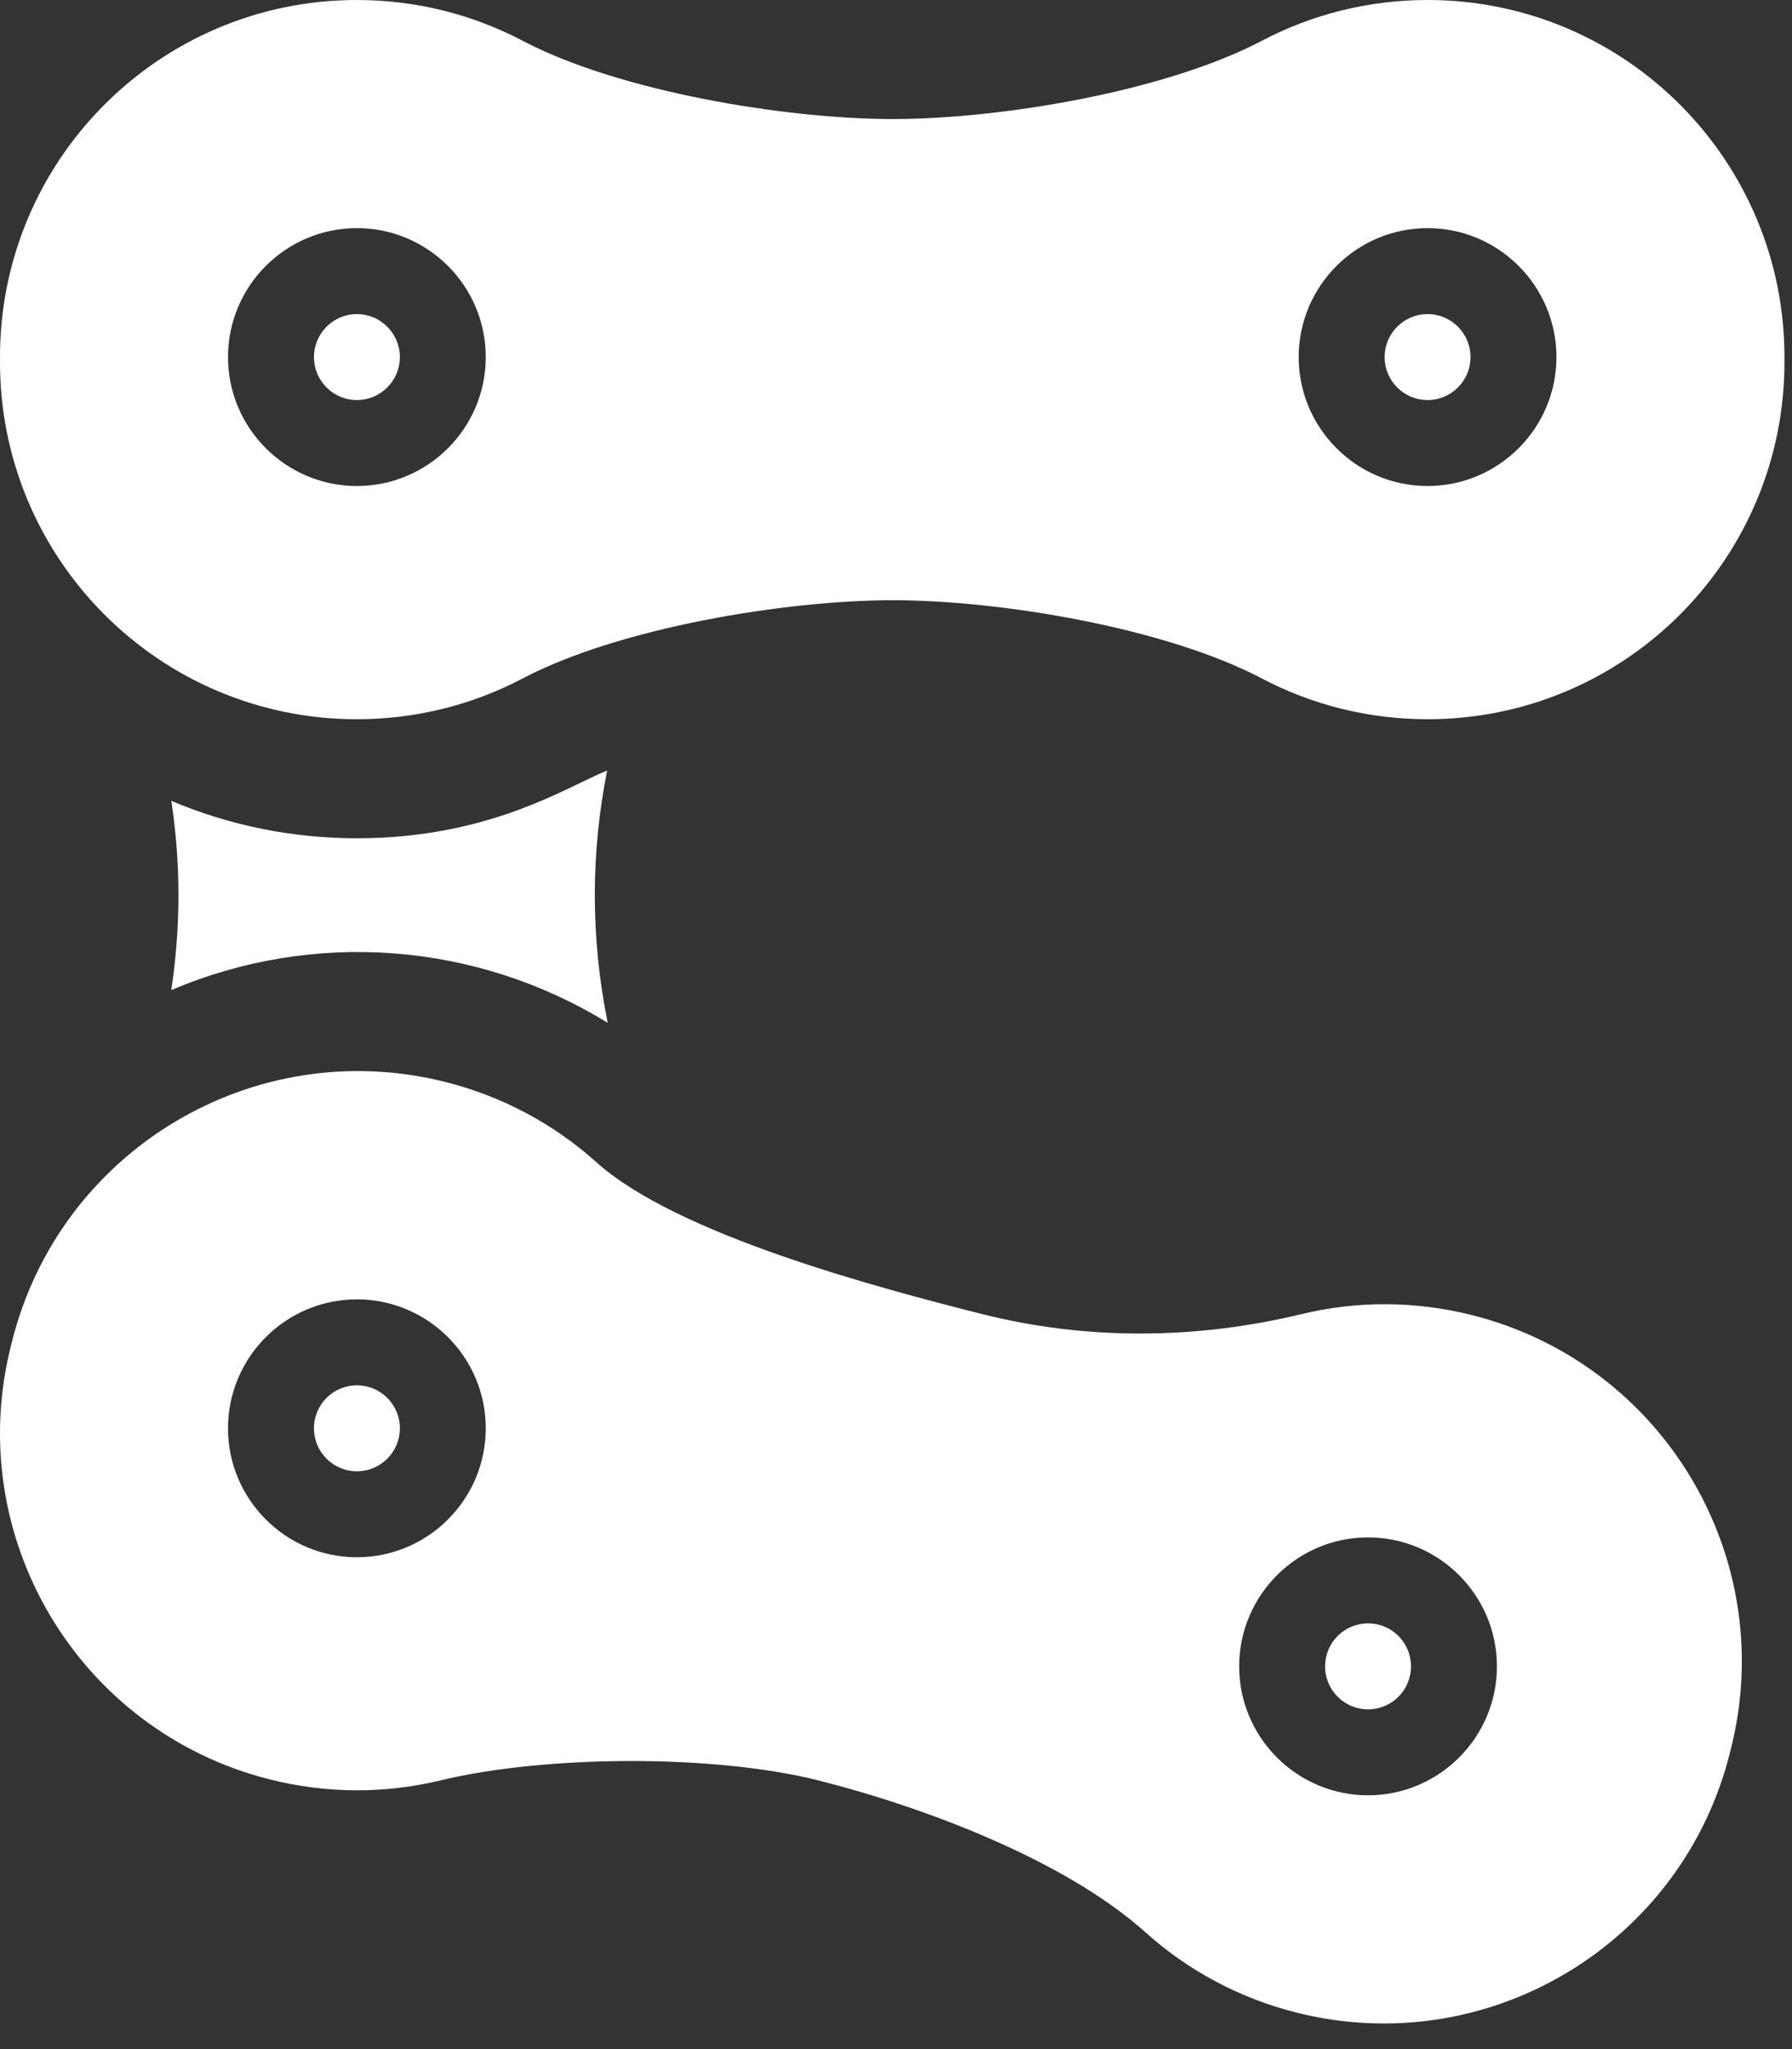 <svg width="56" height="64" viewBox="0 0 56 64" fill="none" xmlns="http://www.w3.org/2000/svg">
<rect x="0" y="0" width="56" height="64" fill="#333333" stroke="none"/>
<path d="M44.611 12.495C45.352 12.495 45.954 11.893 45.954 11.153C45.954 10.413 45.352 9.81 44.611 9.81C43.871 9.81 43.269 10.413 43.269 11.153C43.269 11.893 43.871 12.495 44.611 12.495Z" fill="white"/>
<path d="M11.152 22.464C13.023 22.464 14.786 22.003 16.335 21.189C19.328 19.615 24.521 18.747 27.903 18.747C31.285 18.747 36.437 19.615 39.429 21.189C40.978 22.003 42.741 22.464 44.612 22.464C50.798 22.464 55.807 17.428 55.764 11.232C55.807 5.036 50.798 0 44.612 0C42.741 0 40.978 0.461 39.43 1.275C36.437 2.849 31.285 3.718 27.903 3.718C24.521 3.718 19.328 2.849 16.335 1.275C14.786 0.461 13.023 0 11.152 0C4.966 0 -0.043 5.036 0 11.232C-0.043 17.428 4.966 22.464 11.152 22.464ZM44.611 7.125C46.832 7.125 48.639 8.932 48.639 11.153C48.639 13.373 46.832 15.18 44.611 15.18C42.391 15.18 40.584 13.373 40.584 11.153C40.584 8.932 42.391 7.125 44.611 7.125ZM11.153 7.125C13.374 7.125 15.18 8.932 15.18 11.153C15.18 13.373 13.374 15.18 11.153 15.18C8.932 15.18 7.125 13.373 7.125 11.153C7.125 8.932 8.932 7.125 11.153 7.125Z" fill="white"/>
<path d="M11.153 12.495C11.893 12.495 12.496 11.893 12.496 11.153C12.496 10.413 11.893 9.81 11.153 9.81C10.413 9.81 9.811 10.413 9.811 11.153C9.811 11.893 10.413 12.495 11.153 12.495Z" fill="white"/>
<path d="M42.752 53.388C43.493 53.388 44.094 52.787 44.094 52.046C44.094 51.304 43.493 50.703 42.752 50.703C42.01 50.703 41.409 51.304 41.409 52.046C41.409 52.787 42.01 53.388 42.752 53.388Z" fill="white"/>
<path d="M11.153 45.953C11.895 45.953 12.496 45.352 12.496 44.61C12.496 43.869 11.895 43.268 11.153 43.268C10.412 43.268 9.811 43.869 9.811 44.61C9.811 45.352 10.412 45.953 11.153 45.953Z" fill="white"/>
<path d="M46.008 41.077C44.194 40.619 42.372 40.634 40.672 41.044C37.384 41.838 33.959 41.868 30.68 41.04C27.402 40.212 21.154 38.559 18.637 36.3C17.335 35.131 15.739 34.253 13.925 33.795C7.927 32.28 1.837 35.937 0.362 41.954C-1.197 47.951 2.426 54.06 8.424 55.575C10.238 56.033 12.06 56.018 13.761 55.608C17.048 54.815 22.312 54.784 25.591 55.612C28.869 56.44 33.279 58.093 35.795 60.352C37.097 61.521 38.694 62.399 40.508 62.858C46.505 64.372 52.595 60.716 54.071 54.698C55.629 48.701 52.006 42.592 46.008 41.077ZM11.153 48.638C8.932 48.638 7.125 46.831 7.125 44.61C7.125 42.39 8.932 40.583 11.153 40.583C13.374 40.583 15.18 42.39 15.18 44.61C15.18 46.831 13.374 48.638 11.153 48.638ZM42.752 56.073C40.531 56.073 38.724 54.266 38.724 52.046C38.724 49.825 40.531 48.018 42.752 48.018C44.972 48.018 46.779 49.825 46.779 52.046C46.779 54.266 44.972 56.073 42.752 56.073Z" fill="white"/>
<path d="M18.991 31.946C18.441 29.228 18.472 26.594 18.973 24.066C17.733 24.562 15.32 26.182 11.152 26.182C9.127 26.182 7.164 25.779 5.355 25.014C5.65 26.988 5.65 28.942 5.353 30.924C9.786 29.035 14.867 29.411 18.991 31.946Z" fill="white"/>
</svg>
